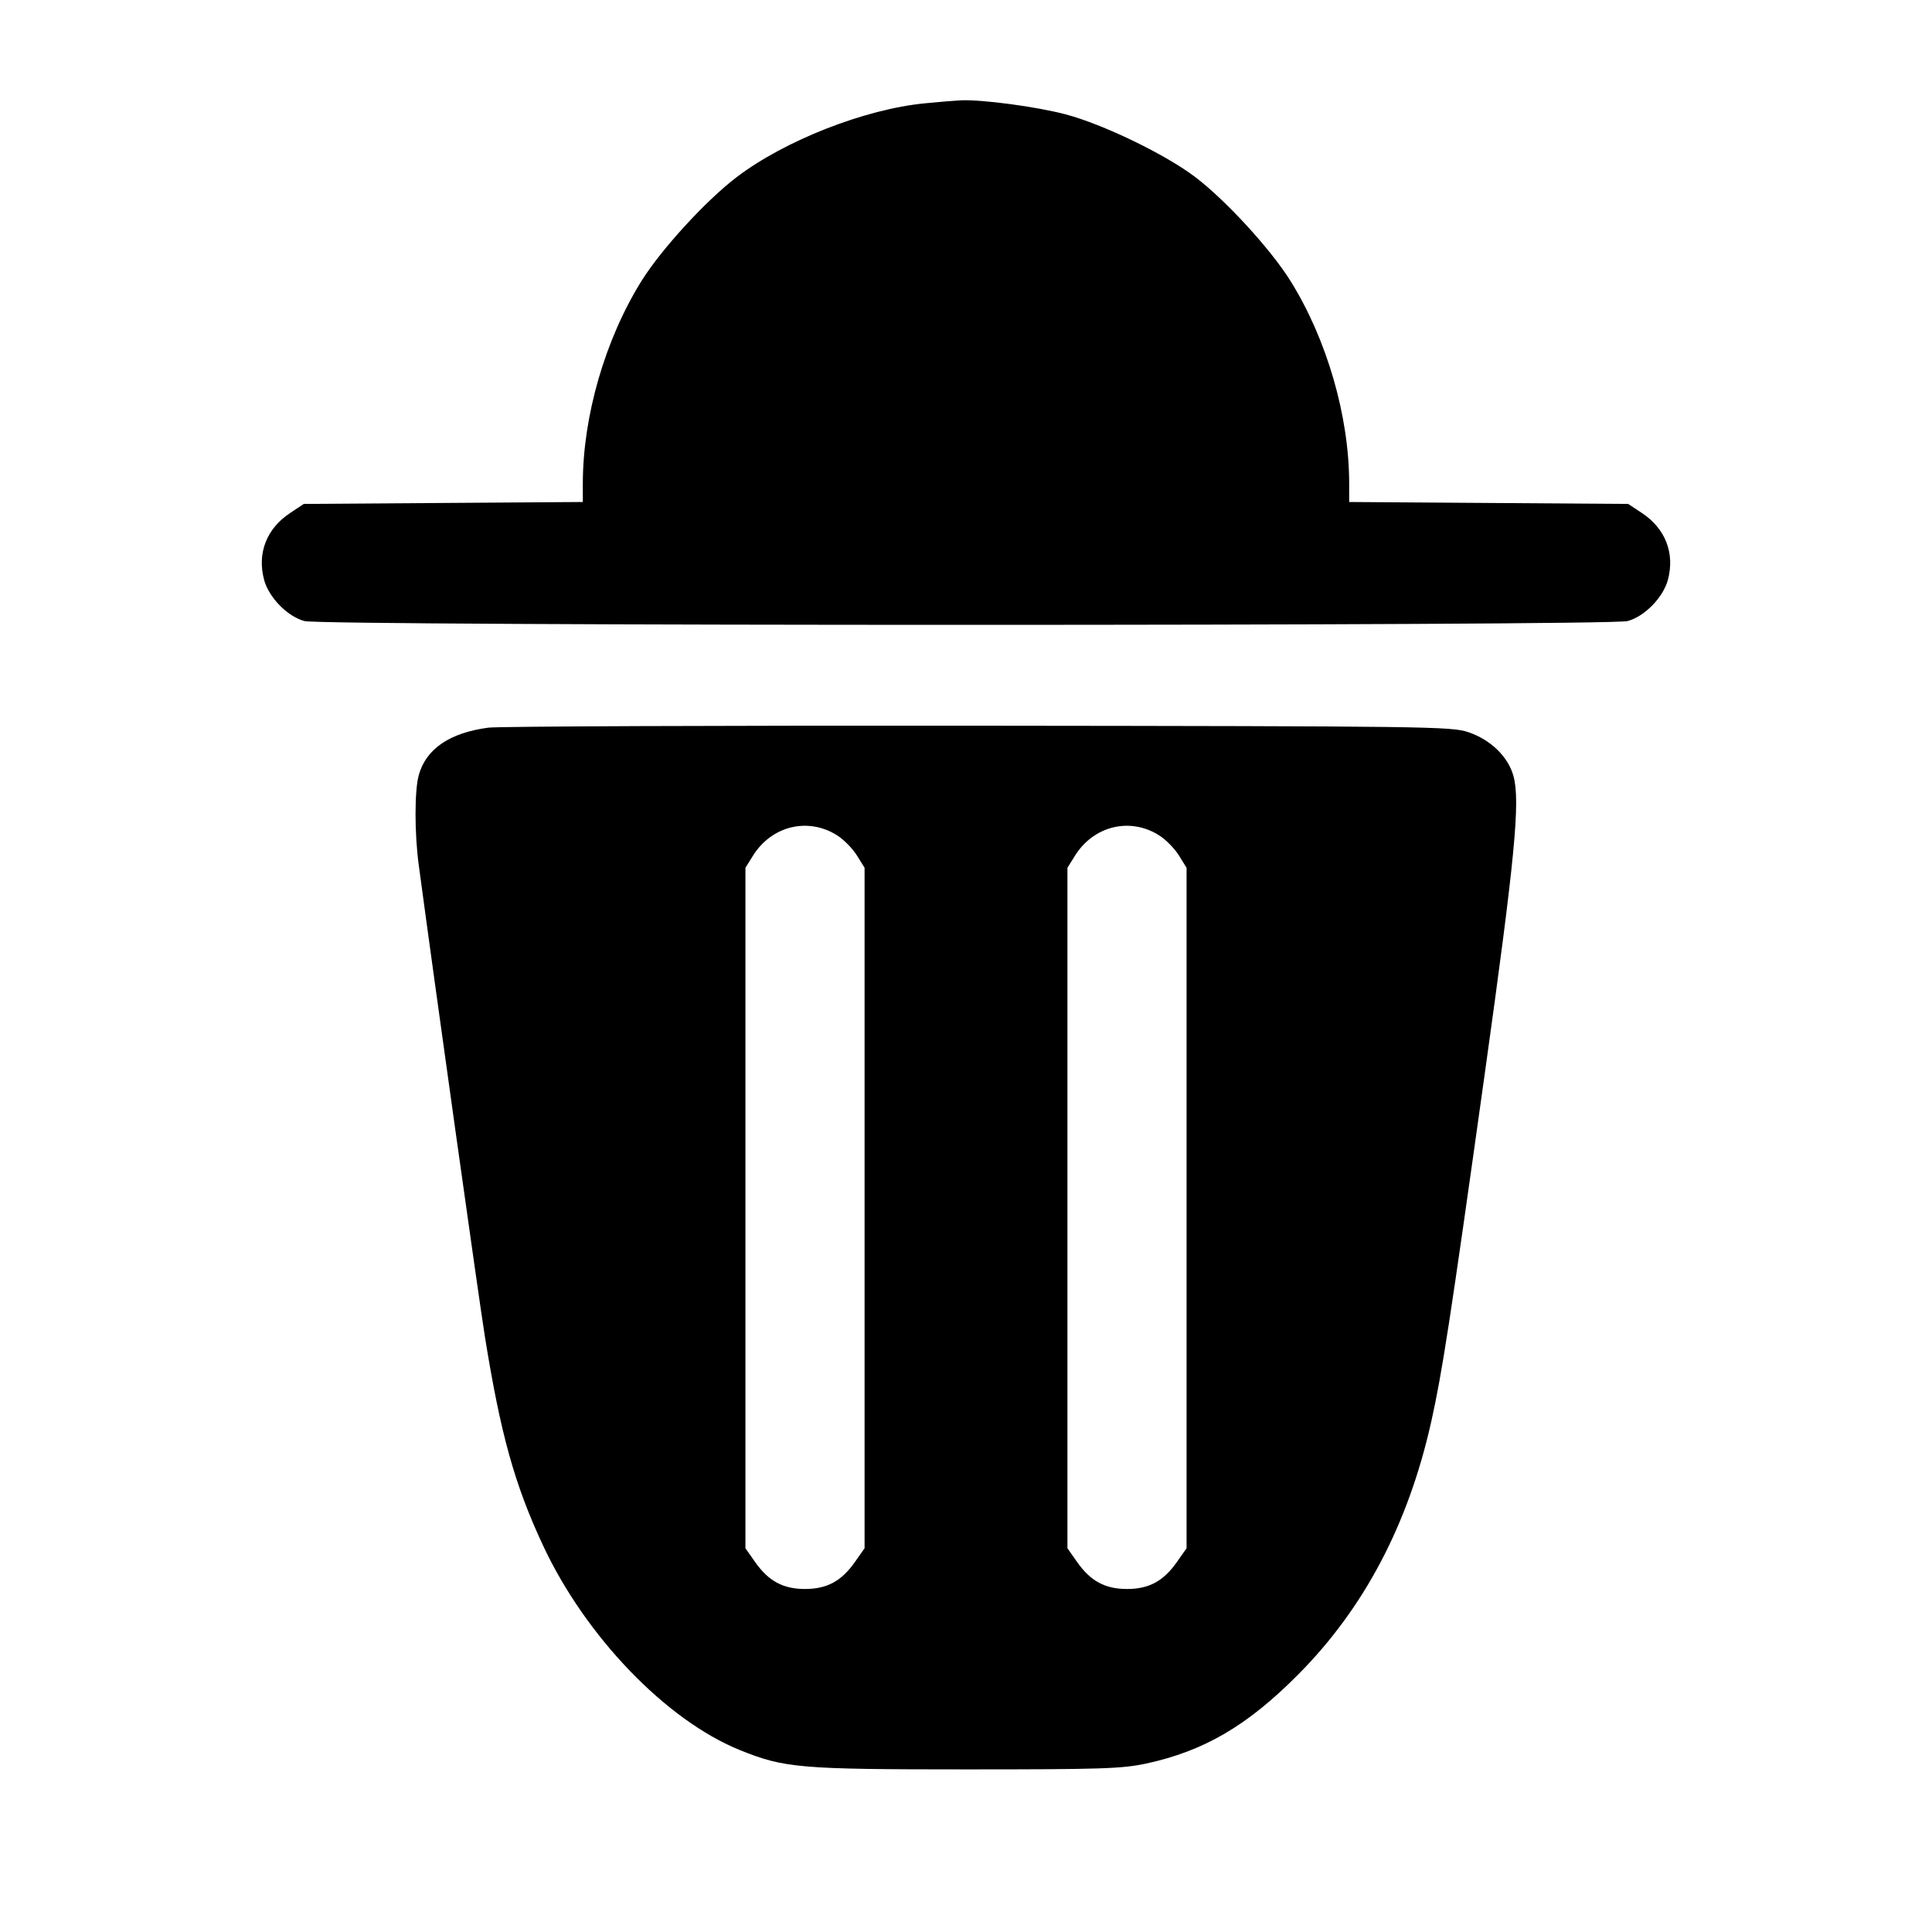 <svg xmlns="http://www.w3.org/2000/svg" viewBox="0 0 24 24" fill="currentColor"><path d="M11.493 1.283 C 10.744 1.355,9.752 1.744,9.153 2.199 C 8.771 2.489,8.215 3.096,7.969 3.490 C 7.517 4.215,7.240 5.171,7.240 6.007 L 7.240 6.236 5.507 6.248 L 3.774 6.260 3.605 6.372 C 3.311 6.566,3.192 6.873,3.281 7.204 C 3.340 7.422,3.569 7.657,3.781 7.715 C 4.007 7.778,19.993 7.778,20.219 7.715 C 20.431 7.657,20.660 7.422,20.719 7.204 C 20.808 6.873,20.689 6.566,20.395 6.372 L 20.226 6.260 18.493 6.248 L 16.760 6.236 16.760 6.007 C 16.760 5.171,16.483 4.215,16.031 3.490 C 15.785 3.096,15.229 2.489,14.847 2.199 C 14.478 1.918,13.702 1.543,13.236 1.420 C 12.877 1.326,12.212 1.236,11.940 1.246 C 11.874 1.249,11.673 1.265,11.493 1.283 M6.069 9.039 C 5.587 9.102,5.293 9.302,5.202 9.629 C 5.149 9.823,5.148 10.347,5.202 10.747 C 5.402 12.240,5.944 16.106,6.023 16.600 C 6.217 17.811,6.392 18.441,6.745 19.197 C 7.272 20.326,8.272 21.366,9.186 21.738 C 9.742 21.964,9.934 21.980,12.000 21.980 C 13.690 21.980,13.937 21.972,14.240 21.907 C 14.956 21.752,15.493 21.439,16.123 20.805 C 16.944 19.980,17.492 18.941,17.778 17.667 C 17.916 17.048,18.012 16.426,18.444 13.340 C 18.819 10.658,18.887 9.957,18.801 9.641 C 18.736 9.401,18.517 9.188,18.239 9.095 C 18.030 9.024,17.741 9.021,12.160 9.015 C 8.937 9.012,6.196 9.023,6.069 9.039 M10.405 10.381 C 10.485 10.432,10.593 10.543,10.645 10.627 L 10.740 10.780 10.740 15.007 L 10.740 19.233 10.619 19.405 C 10.453 19.641,10.273 19.739,10.000 19.739 C 9.727 19.739,9.547 19.641,9.381 19.405 L 9.260 19.233 9.260 15.007 L 9.260 10.780 9.353 10.631 C 9.586 10.256,10.044 10.147,10.405 10.381 M14.405 10.381 C 14.485 10.432,14.593 10.543,14.645 10.627 L 14.740 10.780 14.740 15.007 L 14.740 19.233 14.619 19.405 C 14.453 19.641,14.273 19.739,14.000 19.739 C 13.727 19.739,13.547 19.641,13.381 19.405 L 13.260 19.233 13.260 15.007 L 13.260 10.780 13.353 10.631 C 13.586 10.256,14.044 10.147,14.405 10.381 " stroke="none" fill-rule="evenodd"></path></svg>